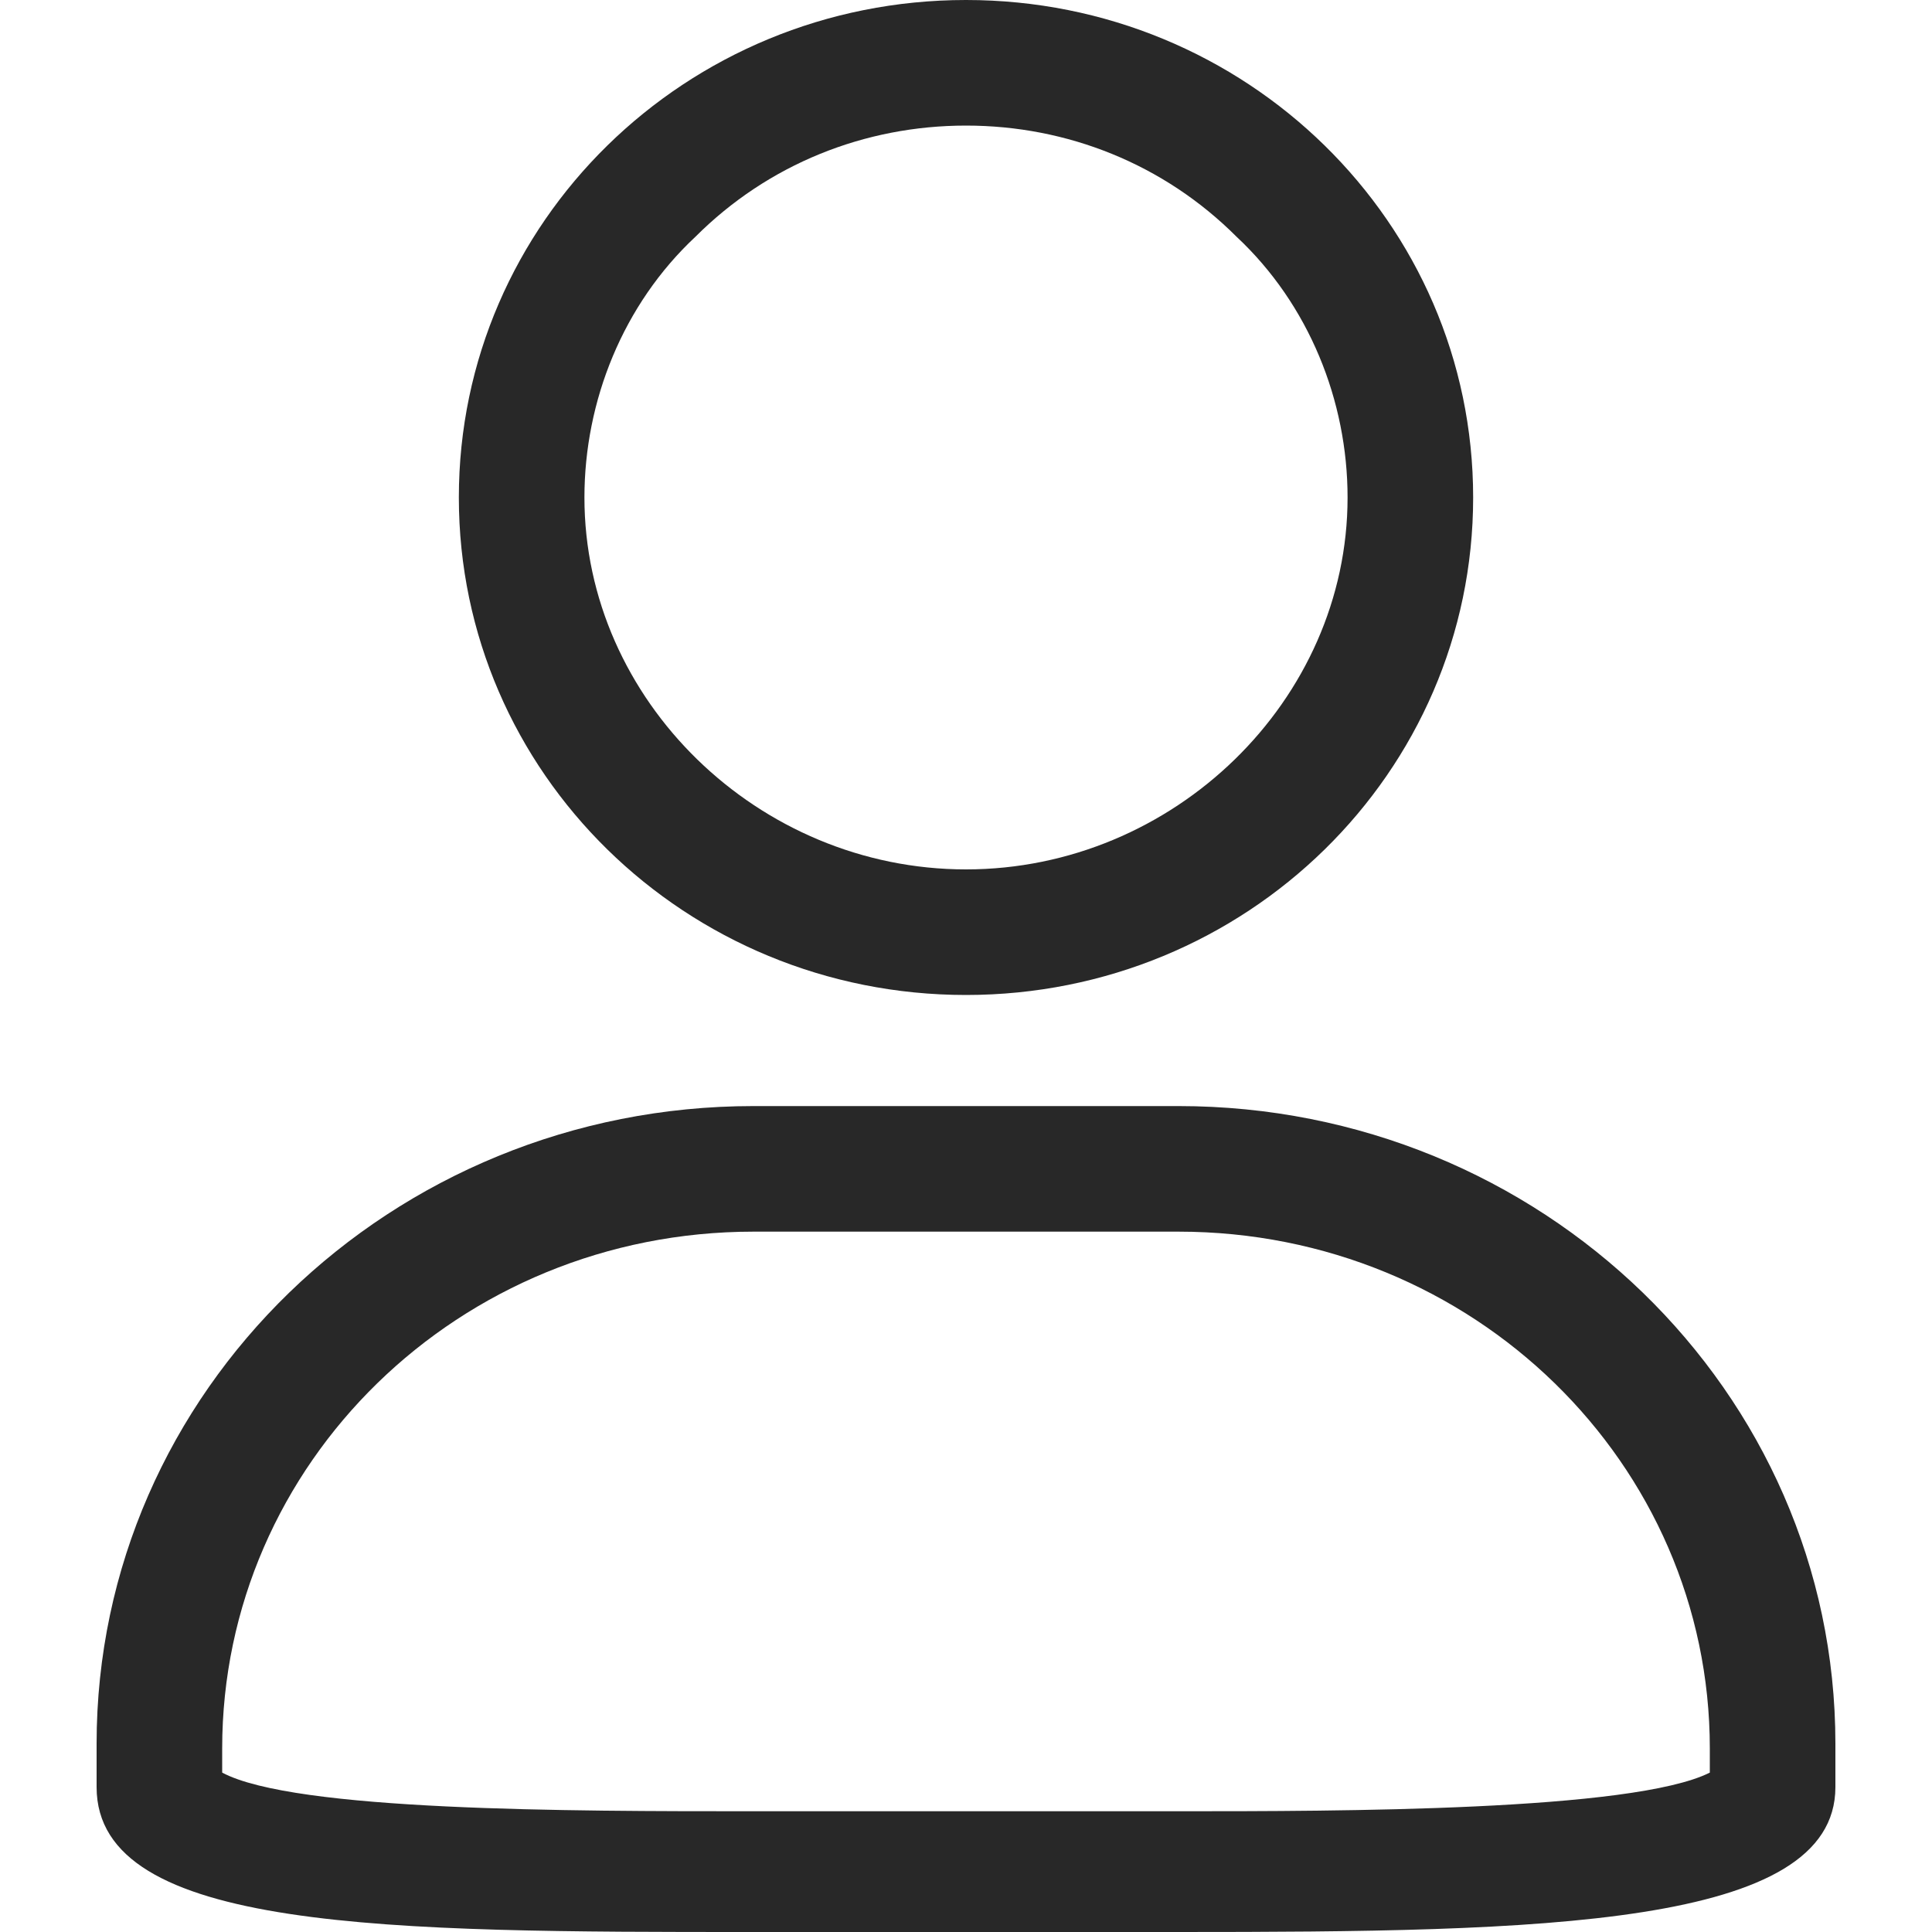 <?xml version="1.0" encoding="utf-8"?>
<!-- Generator: Adobe Illustrator 22.1.0, SVG Export Plug-In . SVG Version: 6.00 Build 0)  -->
<svg version="1.1" id="图层_1" xmlns="http://www.w3.org/2000/svg" xmlns:xlink="http://www.w3.org/1999/xlink" x="0px" y="0px"
	 viewBox="0 0 40 40" style="enable-background:new 0 0 40 40;" xml:space="preserve">
<style type="text/css">
	.st0{fill:#282828;}
</style>
<path class="st0" d="M20,2.6c2.1,0,4.1,0.8,5.6,2.3c1.5,1.4,2.3,3.4,2.3,5.4c0,4.2-3.6,7.7-7.9,7.7s-7.9-3.5-7.9-7.7
	c0-2,0.8-4,2.3-5.4C15.9,3.4,17.9,2.6,20,2.6z M24.4,25.5c6.1,0,11,4.8,11,10.7v0.5c-1.6,0.8-7.7,0.8-11,0.8h-8.8
	c-3.8,0-9.5,0-11-0.8v-0.5c0-5.9,4.9-10.7,11-10.7H24.4z M20,0C14.2,0,9.5,4.6,9.5,10.3c0,5.7,4.7,10.3,10.5,10.3
	s10.5-4.6,10.5-10.3C30.5,4.6,25.8,0,20,0z M24.4,22.9h-8.8C8.1,22.9,2,28.8,2,36.1V37c0,3,6.1,3,13.6,3h8.8c7.5,0,13.6-0.1,13.6-3
	v-0.9C38,28.8,31.9,22.9,24.4,22.9z"/>
</svg>
